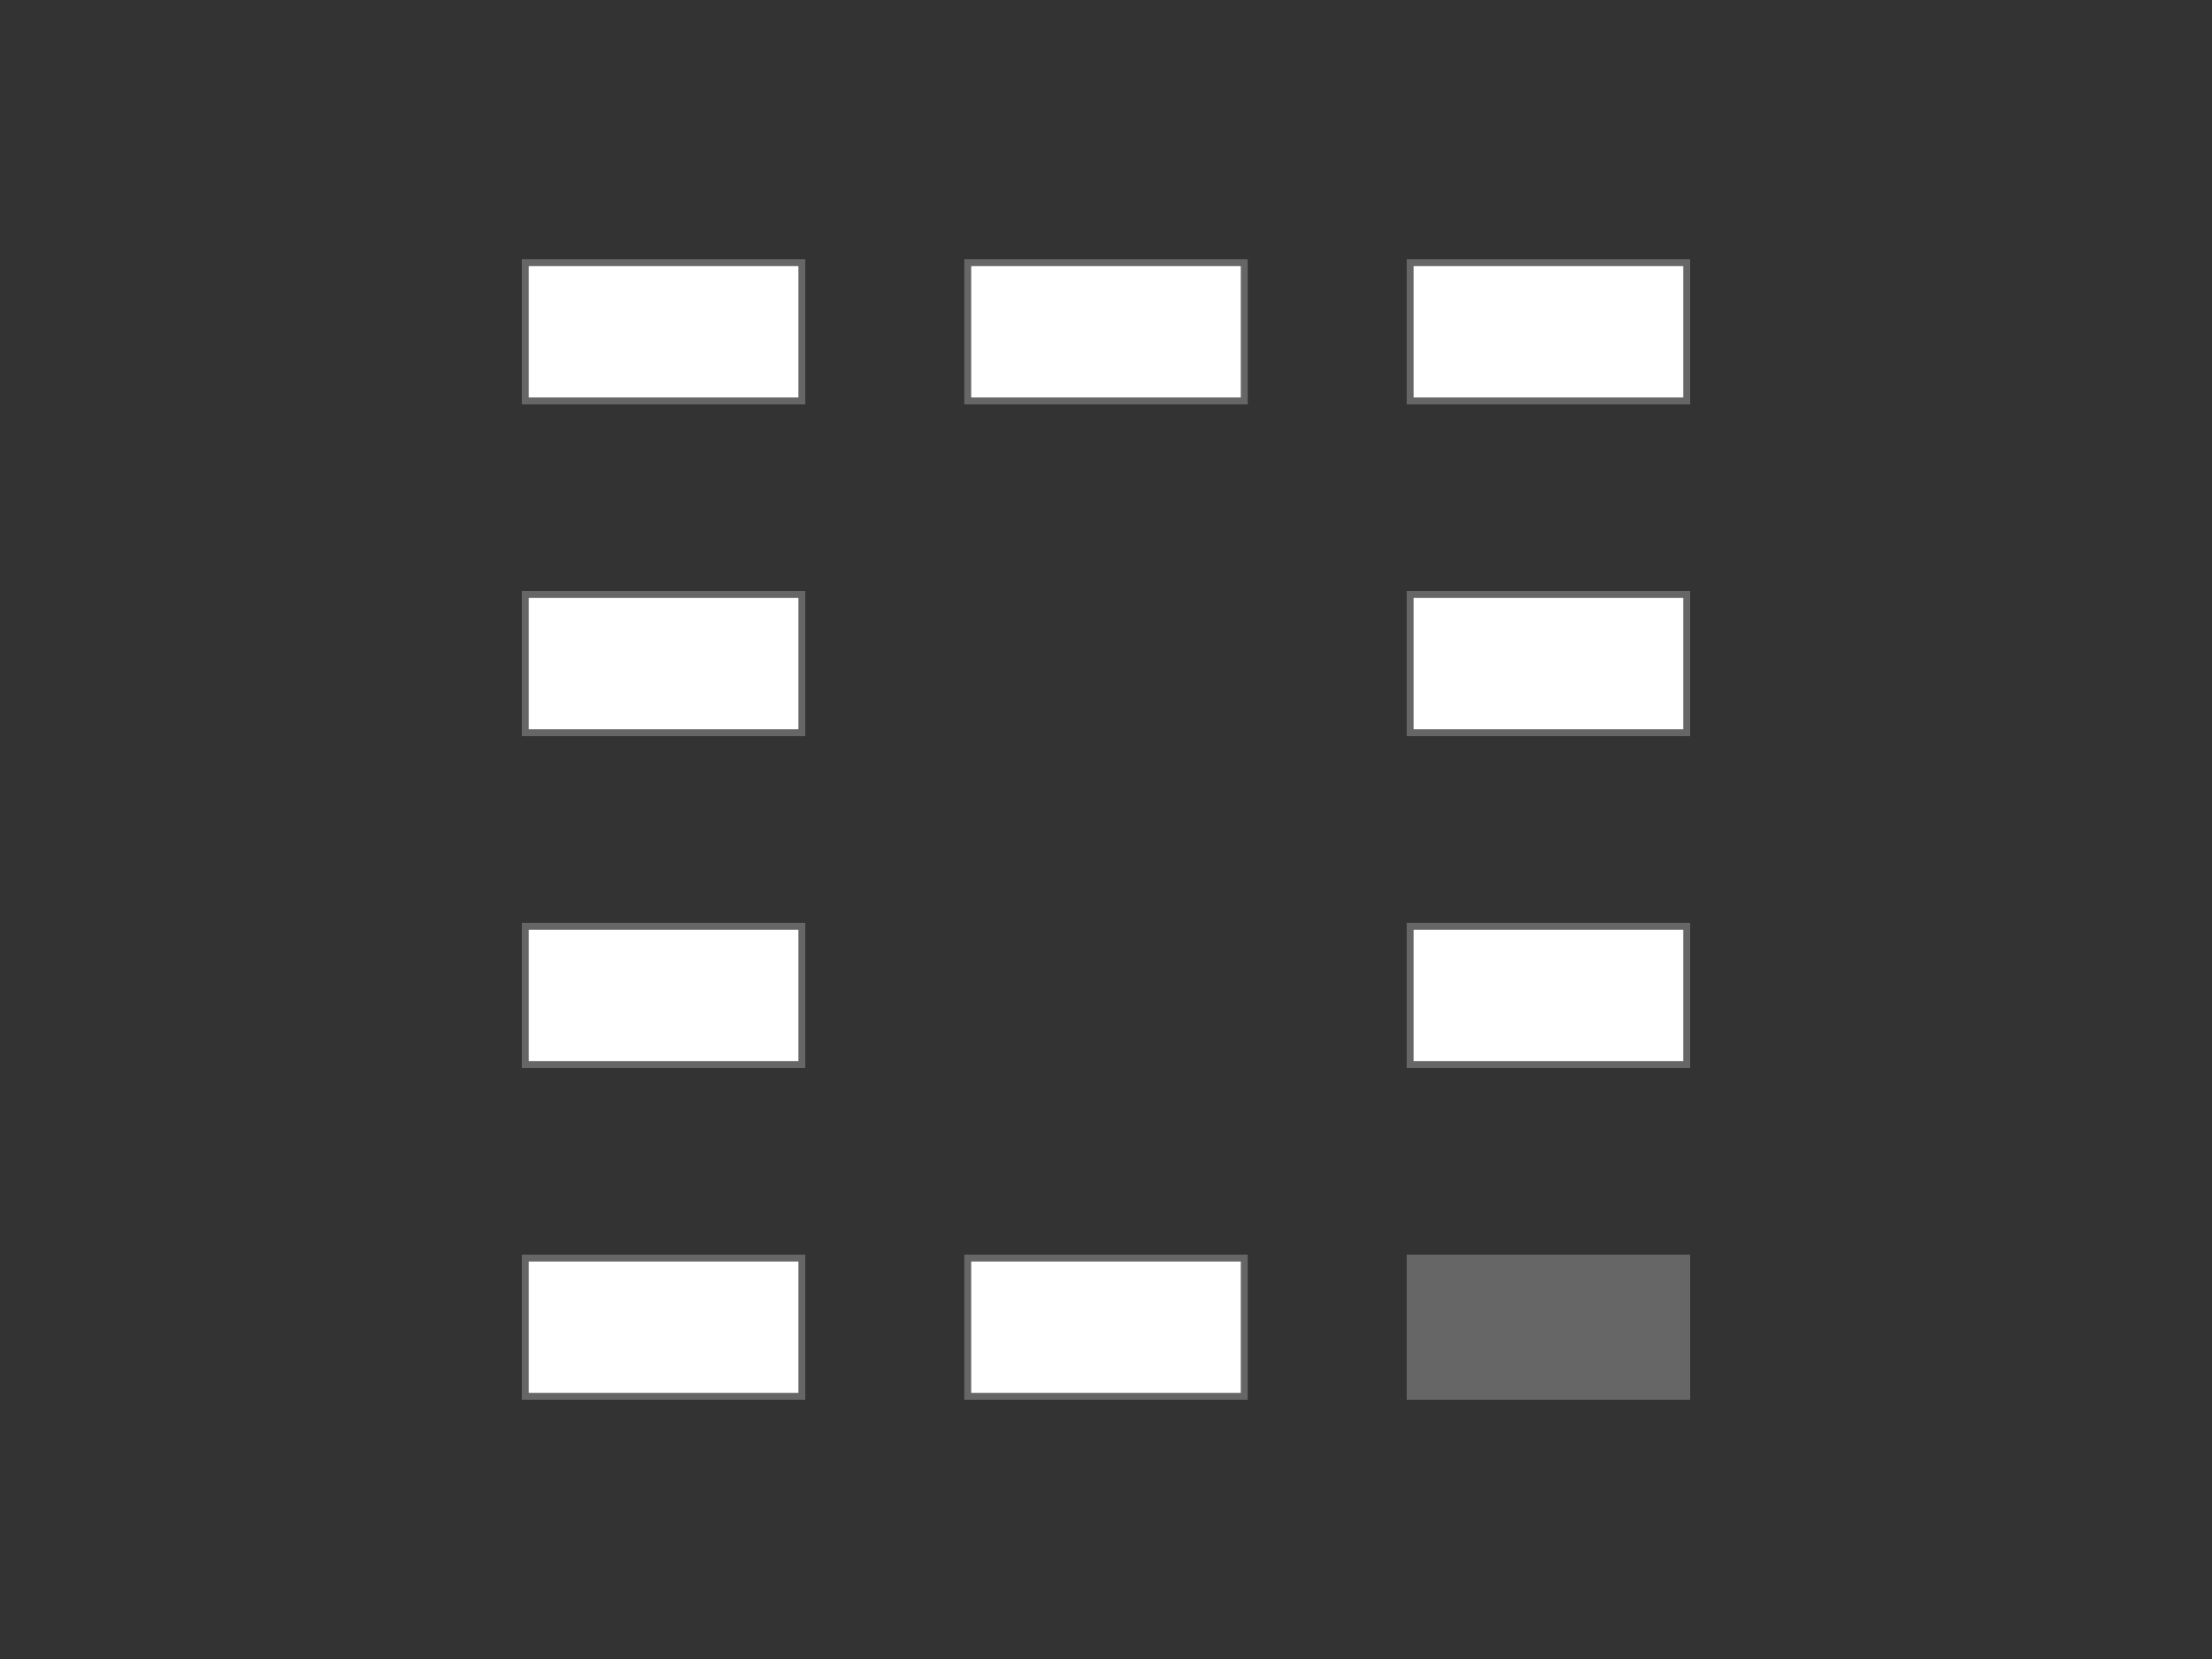 <svg baseProfile="full" height="240px" version="1.1" width="320px" xmlns="http://www.w3.org/2000/svg" xmlns:ev="http://www.w3.org/2001/xml-events" xmlns:xlink="http://www.w3.org/1999/xlink"><rect width="100%" height="100%" fill="#333333" stroke="none"/><defs /><rect fill="#666666" height="20.0" stroke="#666666" transform="rotate(0 224 192)" width="40.0" x="204.0" y="182.0" /><rect fill="white" height="20.0" stroke="#666666" transform="rotate(0 224 144)" width="40.0" x="204.0" y="134.0" /><rect fill="white" height="20.0" stroke="#666666" transform="rotate(0 224 96)" width="40.0" x="204.0" y="86.0" /><rect fill="white" height="20.0" stroke="#666666" transform="rotate(0 224 48)" width="40.0" x="204.0" y="38.0" /><rect fill="white" height="20.0" stroke="#666666" transform="rotate(0 96 192)" width="40.0" x="76.0" y="182.0" /><rect fill="white" height="20.0" stroke="#666666" transform="rotate(0 96 144)" width="40.0" x="76.0" y="134.0" /><rect fill="white" height="20.0" stroke="#666666" transform="rotate(0 96 96)" width="40.0" x="76.0" y="86.0" /><rect fill="white" height="20.0" stroke="#666666" transform="rotate(0 96 48)" width="40.0" x="76.0" y="38.0" /><rect fill="white" height="20.0" stroke="#666666" transform="rotate(0 160 192)" width="40.0" x="140.0" y="182.0" /><rect fill="white" height="20.0" stroke="#666666" transform="rotate(0 160 48)" width="40.0" x="140.0" y="38.0" /></svg>